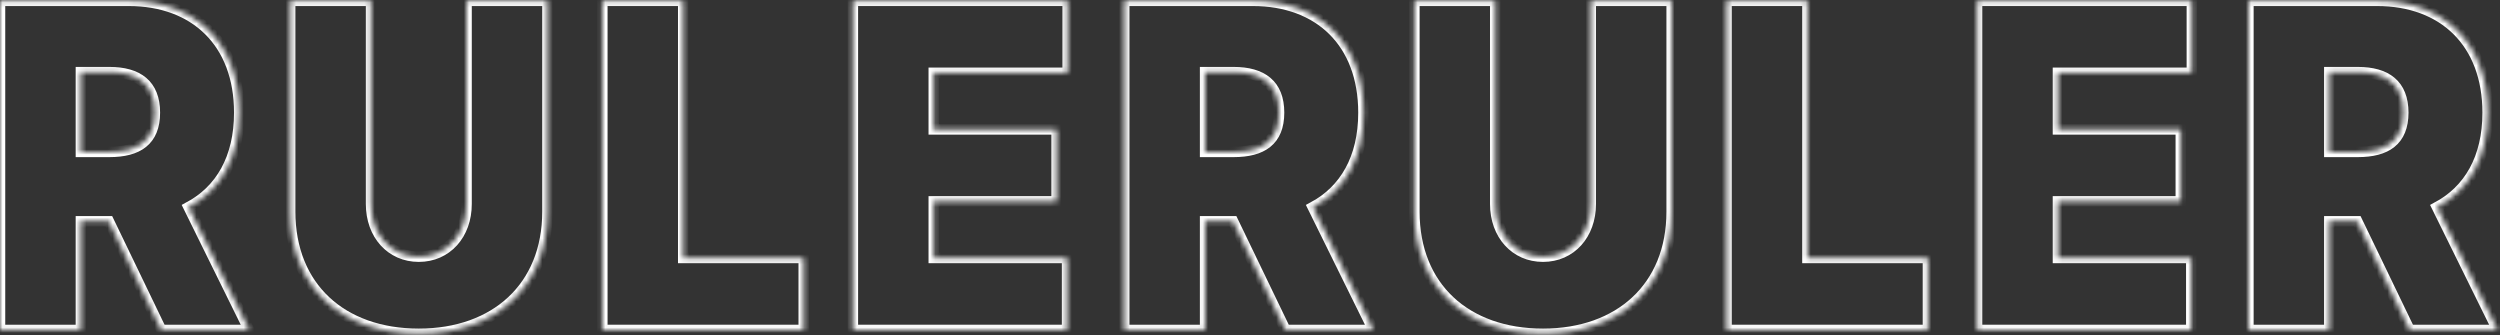 <svg width="477" height="64" viewBox="0 0 477 64" fill="none" xmlns="http://www.w3.org/2000/svg">
<rect x="0" y="0" width="477" height="64" fill="#333333" stroke="none"/>
<mask id="path-2-inside-1" fill="white">
<path d="M0 62.956H15.44V42.226H20.771L30.768 62.956H47.541L35.989 39.528C42.042 36.308 45.652 30.206 45.652 21.497C45.652 8.127 37.183 0.154 24.548 0.154H0V62.956ZM15.44 28.979V13.769H20.882C26.297 13.769 29.546 16.1 29.546 21.497C29.546 26.863 26.297 28.979 20.882 28.979H15.44Z"/>
<path d="M89.017 0.154V38.915C89.017 44.772 85.213 48.973 79.909 48.973C74.605 48.973 70.801 44.772 70.801 38.915V0.154H55.361V40.386C55.361 54.738 65.192 63.692 79.909 63.692C94.516 63.692 104.457 54.738 104.457 40.386V0.154H89.017Z"/>
<path d="M114.923 62.956H153.355V49.218H130.362V0.154H114.923V62.956Z"/>
<path d="M162.724 62.956H203.6V49.218H178.164V38.424H201.601V24.686H178.164V13.892H203.711V0.154H162.724V62.956Z"/>
<path d="M214.496 62.956H229.936V42.226H235.268L245.265 62.956H262.037L250.485 39.528C256.539 36.308 260.149 30.206 260.149 21.497C260.149 8.127 251.679 0.154 239.044 0.154H214.496V62.956ZM229.936 28.979V13.769H235.379C240.794 13.769 244.043 16.1 244.043 21.497C244.043 26.863 240.794 28.979 235.379 28.979H229.936Z"/>
<path d="M303.514 0.154V38.915C303.514 44.772 299.71 48.973 294.406 48.973C289.102 48.973 285.297 44.772 285.297 38.915V0.154H269.858V40.386C269.858 54.738 279.688 63.692 294.406 63.692C309.012 63.692 318.954 54.738 318.954 40.386V0.154H303.514Z"/>
<path d="M329.419 62.956H367.852V49.218H344.859V0.154H329.419V62.956Z"/>
<path d="M377.221 62.956H418.097V49.218H392.66V38.424H416.097V24.686H392.66V13.892H418.208V0.154H377.221V62.956Z"/>
<path d="M428.993 62.956H444.433V42.226H449.764L459.761 62.956H476.534L464.982 39.528C471.035 36.308 474.645 30.206 474.645 21.497C474.645 8.127 466.176 0.154 453.541 0.154H428.993V62.956ZM444.433 28.979V13.769H449.875C455.29 13.769 458.539 16.1 458.539 21.497C458.539 26.863 455.29 28.979 449.875 28.979H444.433Z"/>
</mask>
<path d="M0 62.956H15.44V42.226H20.771L30.768 62.956H47.541L35.989 39.528C42.042 36.308 45.652 30.206 45.652 21.497C45.652 8.127 37.183 0.154 24.548 0.154H0V62.956ZM15.44 28.979V13.769H20.882C26.297 13.769 29.546 16.1 29.546 21.497C29.546 26.863 26.297 28.979 20.882 28.979H15.44Z" stroke="white" stroke-width="2" mask="url(#path-2-inside-1)"/>
<path d="M89.017 0.154V38.915C89.017 44.772 85.213 48.973 79.909 48.973C74.605 48.973 70.801 44.772 70.801 38.915V0.154H55.361V40.386C55.361 54.738 65.192 63.692 79.909 63.692C94.516 63.692 104.457 54.738 104.457 40.386V0.154H89.017Z" stroke="white" stroke-width="2" mask="url(#path-2-inside-1)"/>
<path d="M114.923 62.956H153.355V49.218H130.362V0.154H114.923V62.956Z" stroke="white" stroke-width="2" mask="url(#path-2-inside-1)"/>
<path d="M162.724 62.956H203.6V49.218H178.164V38.424H201.601V24.686H178.164V13.892H203.711V0.154H162.724V62.956Z" stroke="white" stroke-width="2" mask="url(#path-2-inside-1)"/>
<path d="M214.496 62.956H229.936V42.226H235.268L245.265 62.956H262.037L250.485 39.528C256.539 36.308 260.149 30.206 260.149 21.497C260.149 8.127 251.679 0.154 239.044 0.154H214.496V62.956ZM229.936 28.979V13.769H235.379C240.794 13.769 244.043 16.1 244.043 21.497C244.043 26.863 240.794 28.979 235.379 28.979H229.936Z" stroke="white" stroke-width="2" mask="url(#path-2-inside-1)"/>
<path d="M303.514 0.154V38.915C303.514 44.772 299.71 48.973 294.406 48.973C289.102 48.973 285.297 44.772 285.297 38.915V0.154H269.858V40.386C269.858 54.738 279.688 63.692 294.406 63.692C309.012 63.692 318.954 54.738 318.954 40.386V0.154H303.514Z" stroke="white" stroke-width="2" mask="url(#path-2-inside-1)"/>
<path d="M329.419 62.956H367.852V49.218H344.859V0.154H329.419V62.956Z" stroke="white" stroke-width="2" mask="url(#path-2-inside-1)"/>
<path d="M377.221 62.956H418.097V49.218H392.66V38.424H416.097V24.686H392.66V13.892H418.208V0.154H377.221V62.956Z" stroke="white" stroke-width="2" mask="url(#path-2-inside-1)"/>
<path d="M428.993 62.956H444.433V42.226H449.764L459.761 62.956H476.534L464.982 39.528C471.035 36.308 474.645 30.206 474.645 21.497C474.645 8.127 466.176 0.154 453.541 0.154H428.993V62.956ZM444.433 28.979V13.769H449.875C455.29 13.769 458.539 16.1 458.539 21.497C458.539 26.863 455.29 28.979 449.875 28.979H444.433Z" stroke="white" stroke-width="2" mask="url(#path-2-inside-1)"/>
</svg>
